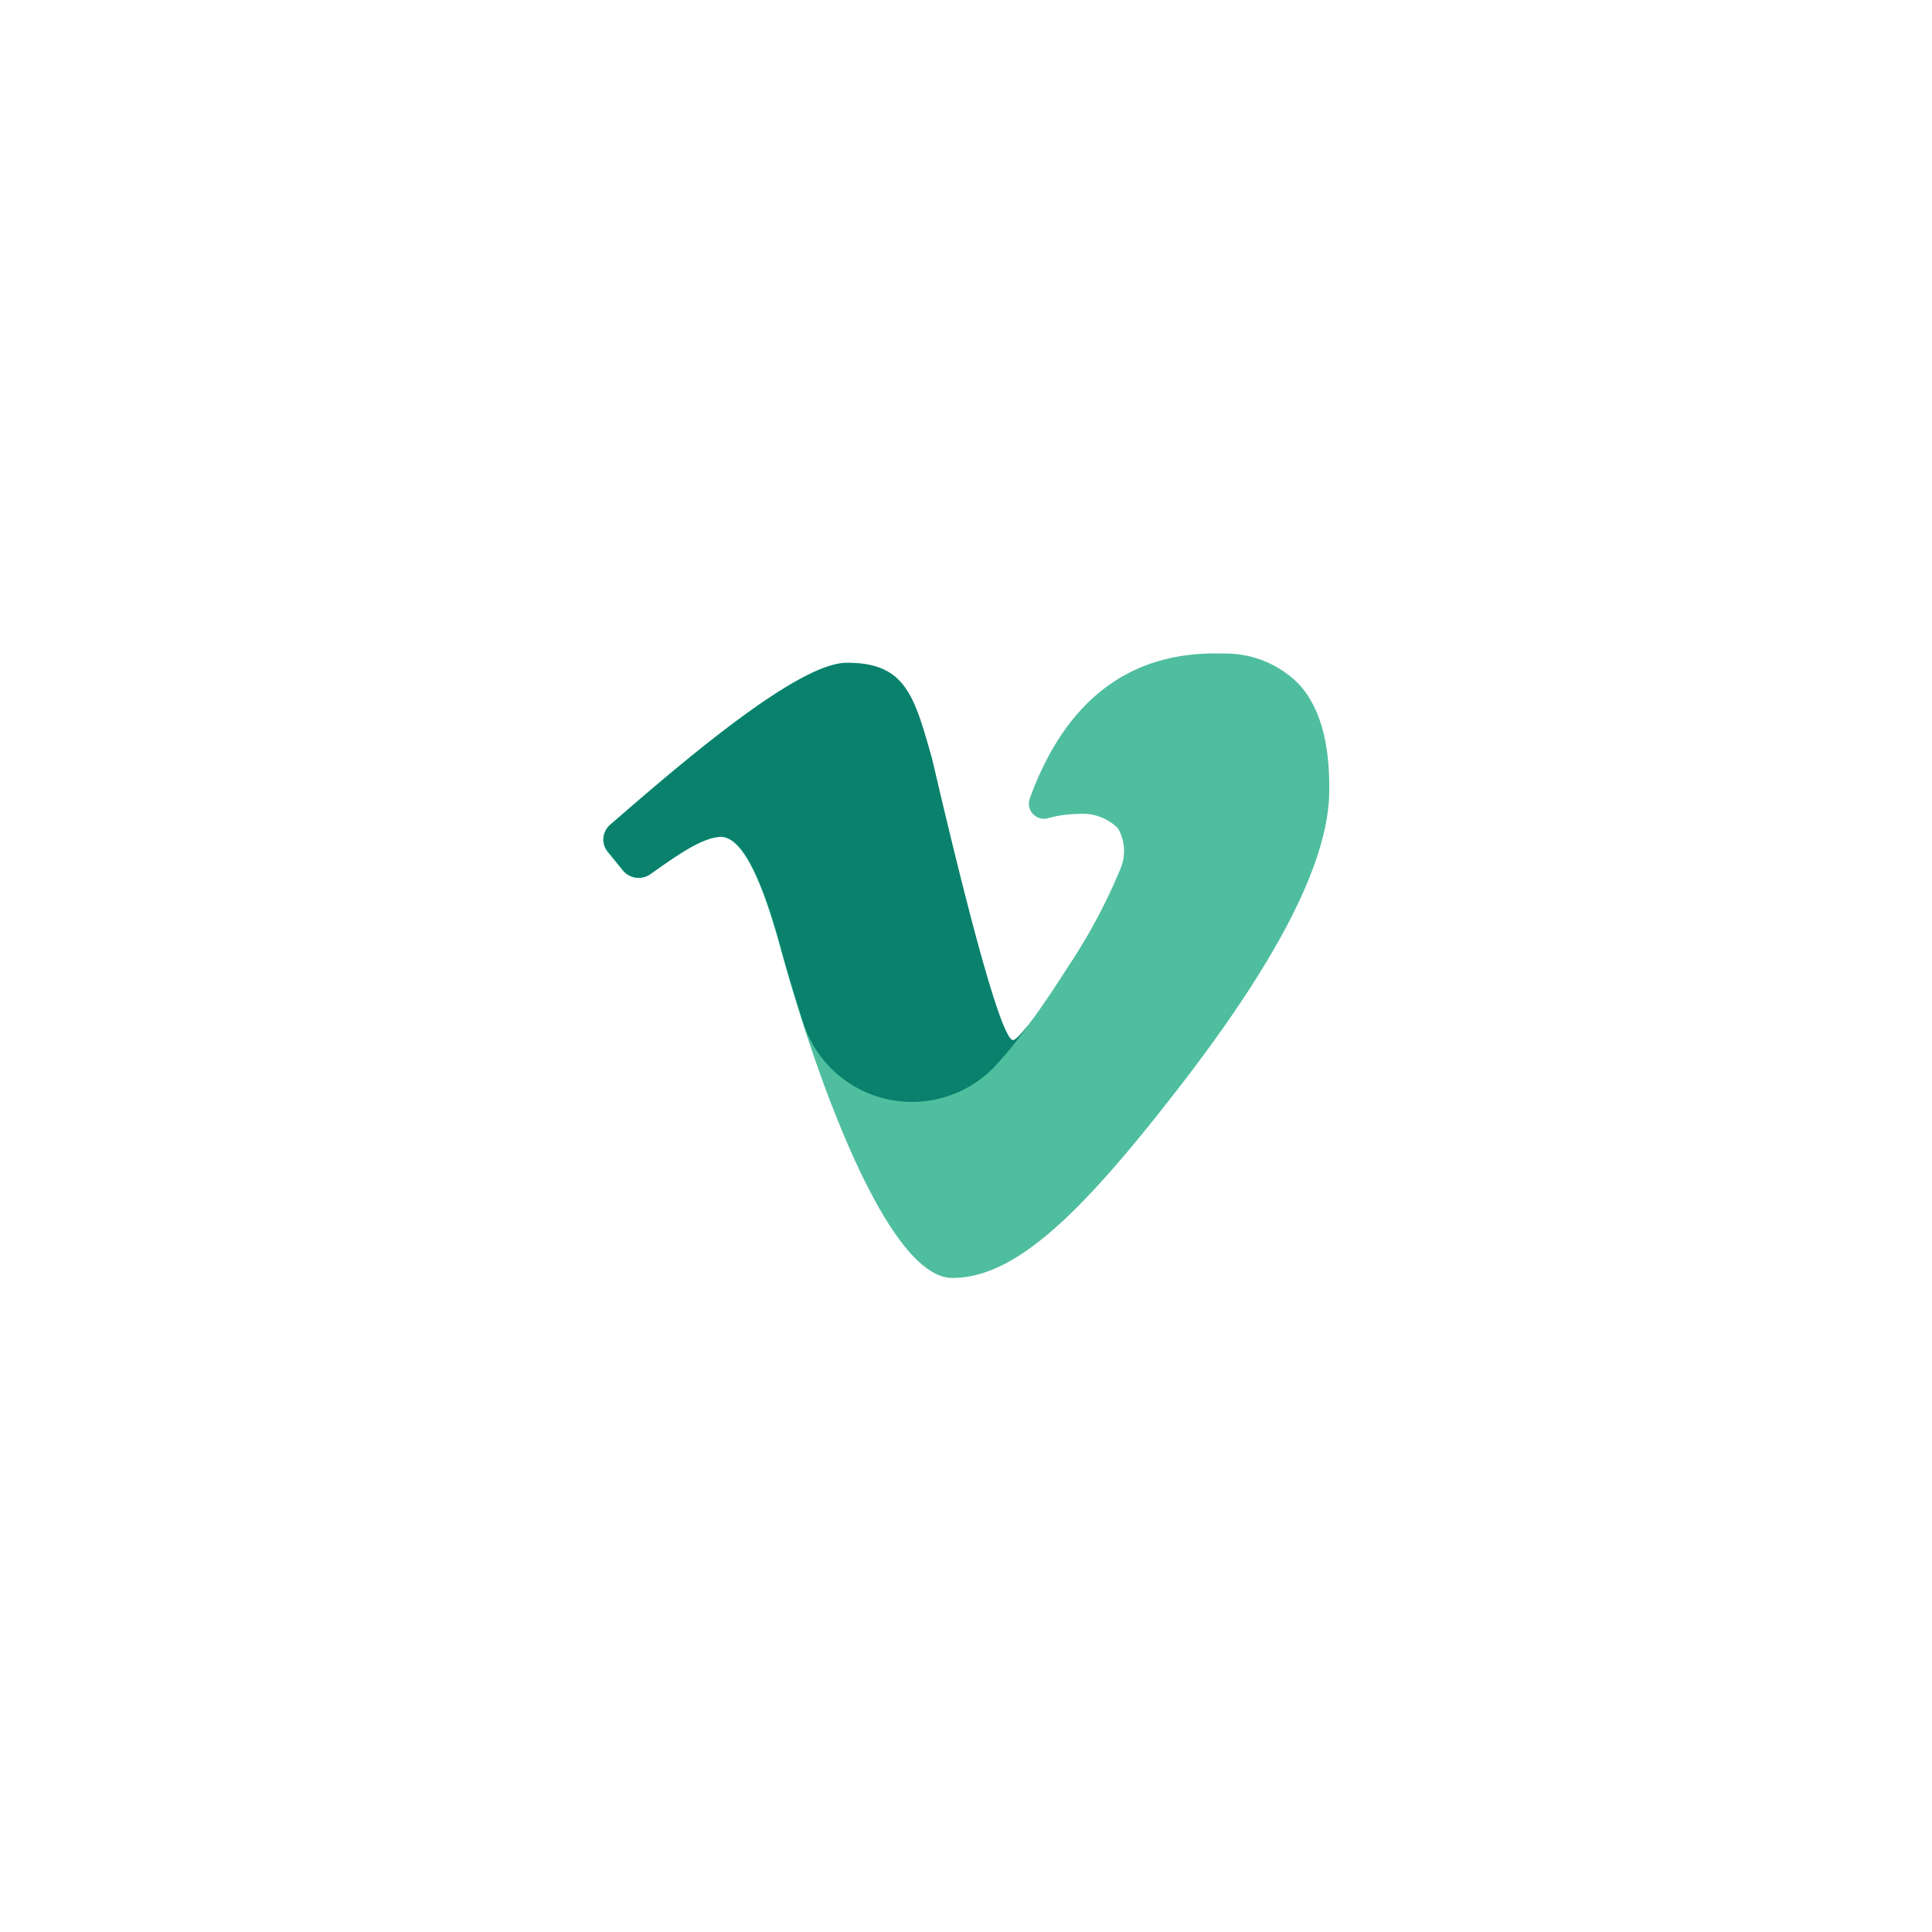 <?xml version="1.0" encoding="UTF-8" standalone="no" ?>
<!DOCTYPE svg PUBLIC "-//W3C//DTD SVG 1.1//EN" "http://www.w3.org/Graphics/SVG/1.1/DTD/svg11.dtd">
<svg xmlns="http://www.w3.org/2000/svg" xmlns:xlink="http://www.w3.org/1999/xlink" version="1.1" width="400" height="400" viewBox="0 0 400 400" xml:space="preserve">
<desc>Created with Fabric.js 3.6.2</desc>
<defs>
</defs>
<g transform="matrix(3.13 0 0 3.13 200.05 199.95)" id="Layer_1"  >
<path style="stroke: none; stroke-width: 1; stroke-dasharray: none; stroke-linecap: butt; stroke-dashoffset: 0; stroke-linejoin: miter; stroke-miterlimit: 4; fill: rgb(79,190,159); fill-rule: nonzero; opacity: 1;"  transform=" translate(-32.02, -31.99)" d="M 54 13.34 a 6.79 6.79 0 0 0 -5 -2 c -6.08 -0.2 -10.39 3 -12.79 9.62 a 1 1 0 0 0 1.18 1.28 a 7.66 7.66 0 0 1 2 -0.29 a 3.33 3.33 0 0 1 2.66 0.94 a 3 3 0 0 1 0.18 2.66 A 37.29 37.29 0 0 1 38.79 32 c -2.17 3.4 -3.36 4.92 -3.7 4.92 c -1.14 0 -5.26 -18.27 -5.38 -18.67 c -1.18 -4.18 -1.77 -6.29 -5.61 -6.29 c -2.93 0 -9.47 5.35 -14.83 10 l -0.82 0.71 a 1.28 1.28 0 0 0 -0.18 1.76 l 1 1.23 a 1.34 1.34 0 0 0 1.84 0.27 h 0 c 1.74 -1.23 3.38 -2.4 4.61 -2.46 s 2.52 2 3.91 7 c 2.65 9.71 7.34 22.17 11.47 22.17 c 4.32 0 8.8 -4.54 15.46 -13.2 c 6 -7.85 9.25 -14.07 9.46 -18.59 C 56.13 17.44 55.47 14.91 54 13.34 Z" stroke-linecap="round" />
</g>
<g transform="matrix(3.13 0 0 3.13 168.95 182.67)" id="Layer_1"  >
<path style="stroke: none; stroke-width: 1; stroke-dasharray: none; stroke-linecap: butt; stroke-dashoffset: 0; stroke-linejoin: miter; stroke-miterlimit: 4; fill: rgb(9,129,108); fill-rule: nonzero; opacity: 1;"  transform=" translate(-22.07, -26.45)" d="M 36.11 35.89 c -0.53 0.68 -0.87 1 -1 1 c -1.14 0 -5.26 -18.27 -5.38 -18.67 c -1.18 -4.18 -1.77 -6.29 -5.61 -6.29 c -2.93 0 -9.47 5.35 -14.83 10 l -0.82 0.71 a 1.28 1.28 0 0 0 -0.18 1.76 l 1 1.23 a 1.34 1.34 0 0 0 1.84 0.27 c 1.74 -1.23 3.38 -2.4 4.61 -2.46 s 2.52 2 3.91 7 c 0.46 1.72 1 3.51 1.58 5.32 a 7.56 7.56 0 0 0 12.72 2.81 A 25.84 25.84 0 0 0 36.11 35.89 Z" stroke-linecap="round" />
</g>
</svg>